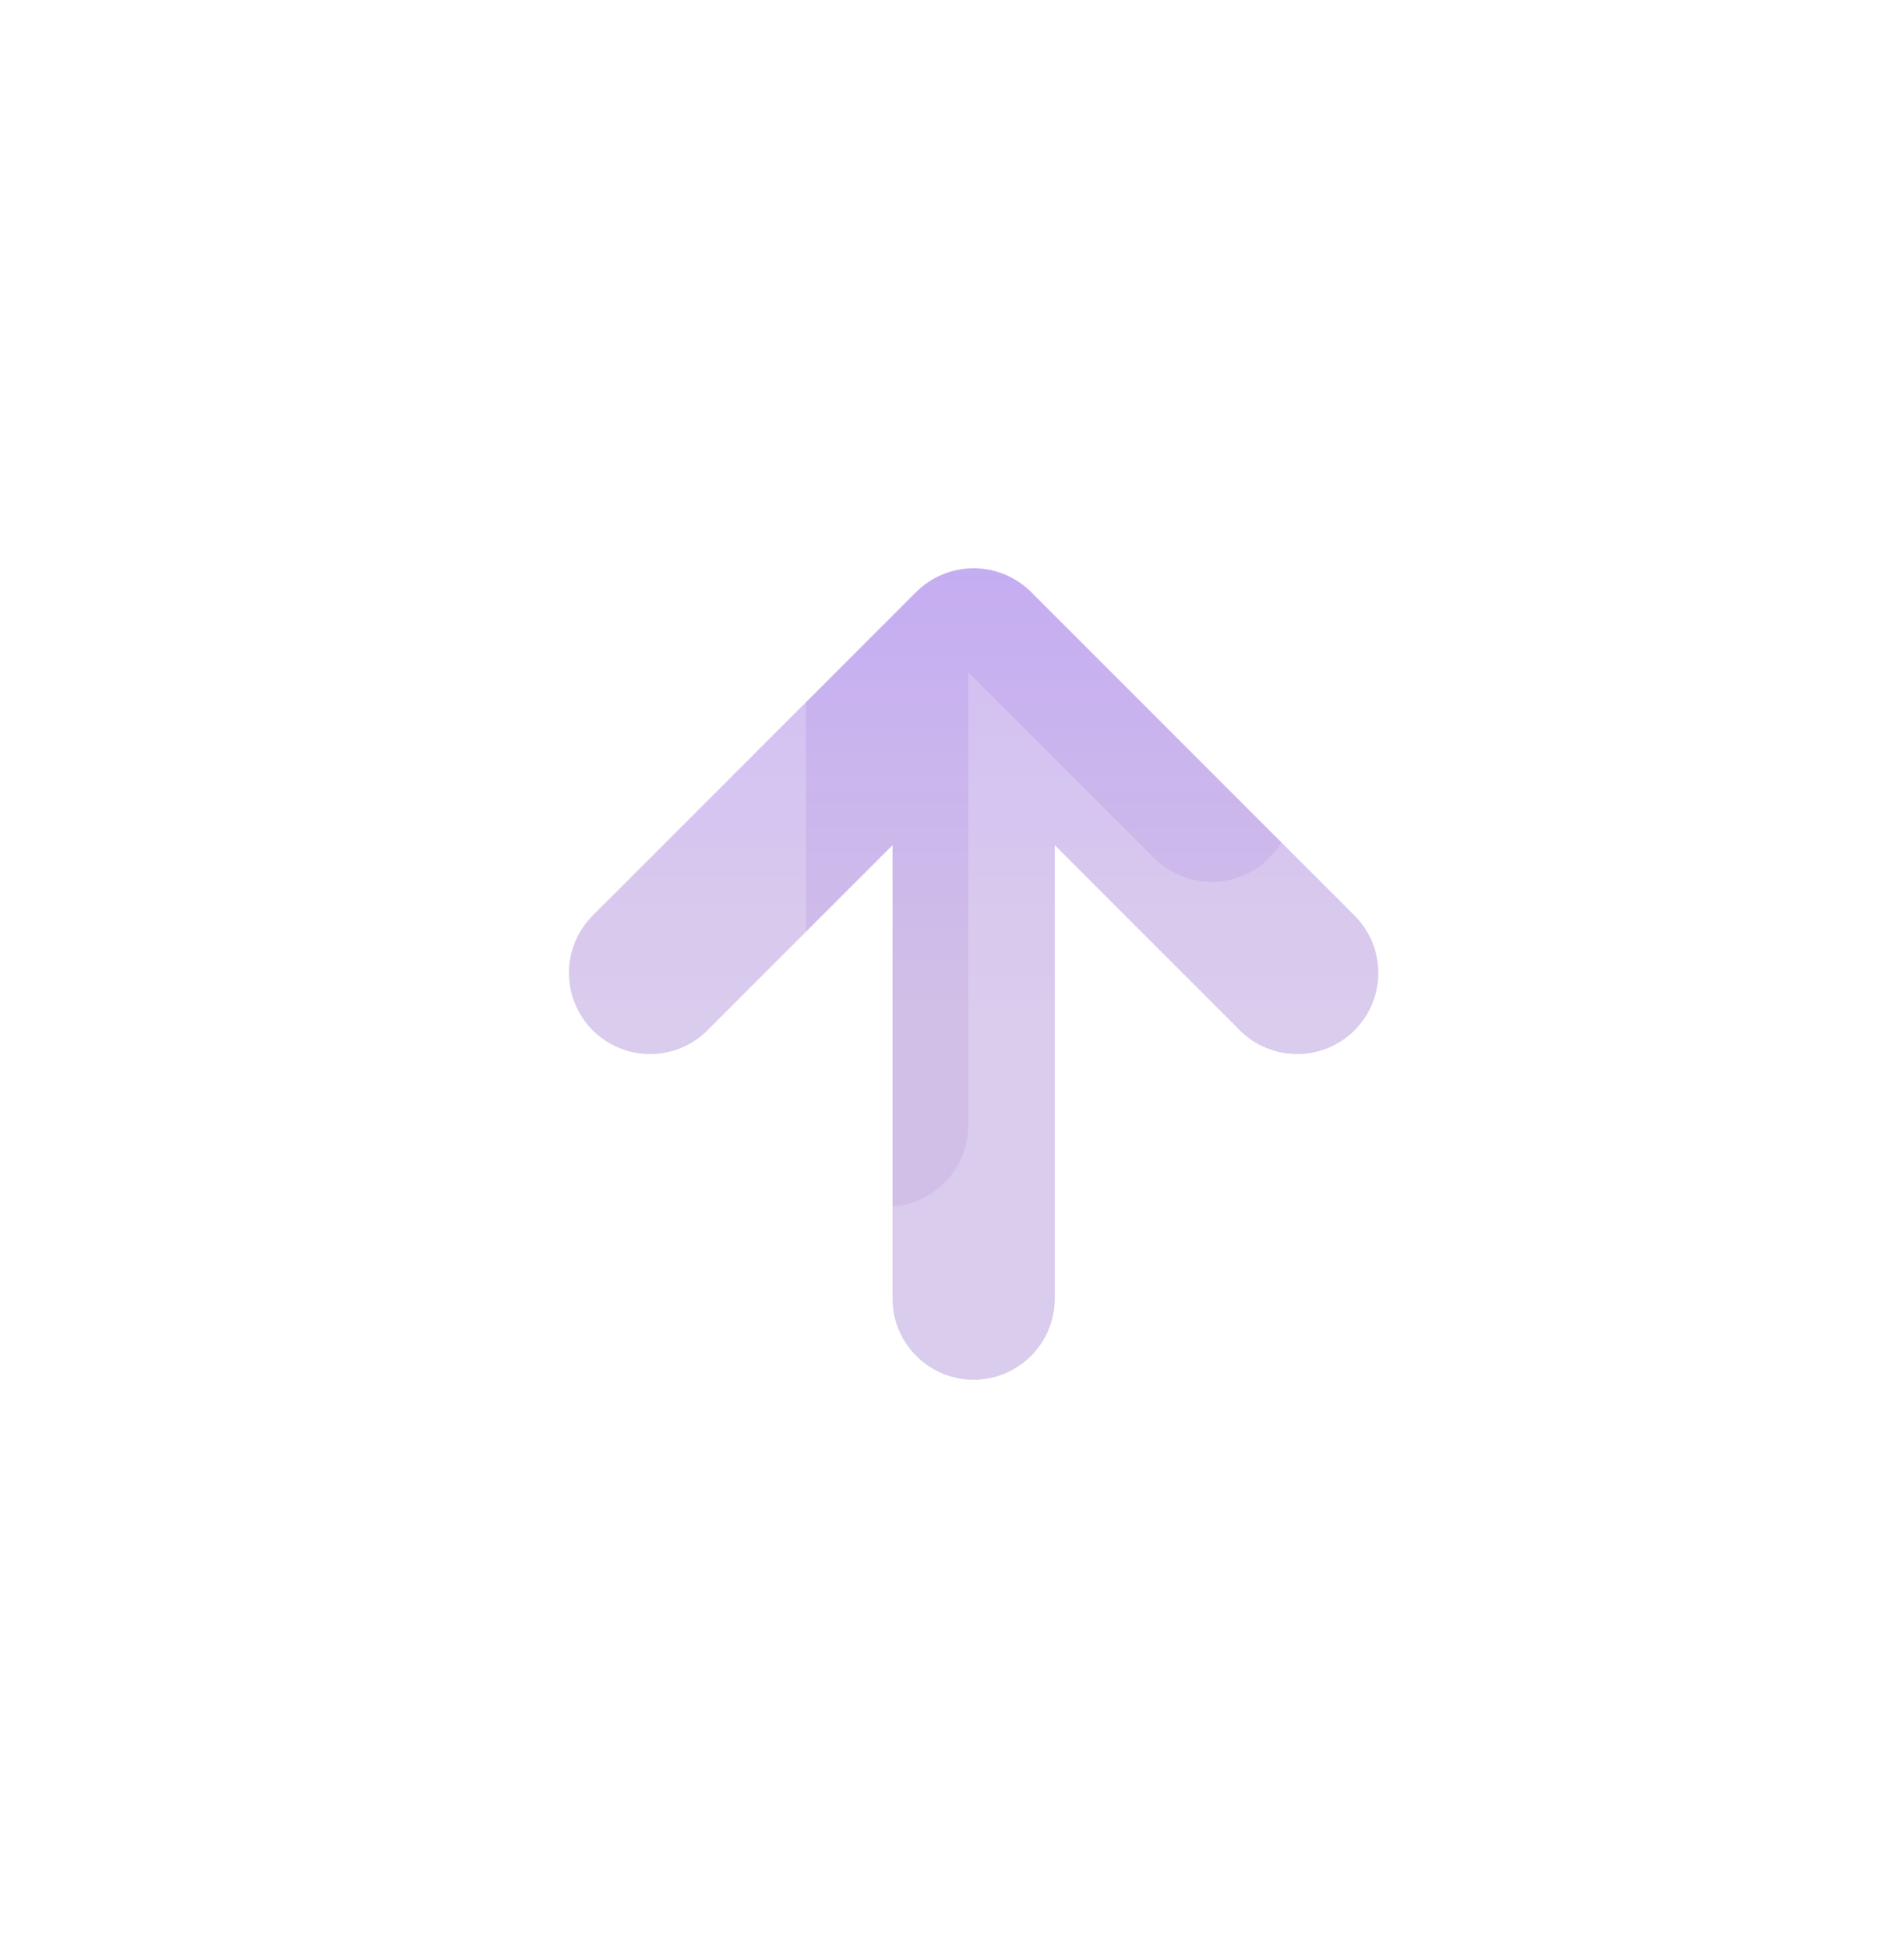 <svg width="88" height="90" viewBox="0 0 88 90" fill="none" xmlns="http://www.w3.org/2000/svg">
<g id="uim:arrow-circle-down">
<path id="Vector" d="M62.651 42.349L47.651 27.349C46.946 26.649 45.993 26.257 45 26.257C44.007 26.257 43.054 26.649 42.349 27.349L27.349 42.349C26.666 43.056 26.288 44.003 26.296 44.986C26.305 45.97 26.699 46.91 27.394 47.606C28.09 48.301 29.03 48.695 30.013 48.704C30.997 48.712 31.944 48.334 32.651 47.651L41.25 39.053L41.25 60C41.25 60.995 41.645 61.948 42.348 62.652C43.051 63.355 44.005 63.75 45 63.75C45.995 63.75 46.948 63.355 47.652 62.652C48.355 61.948 48.75 60.995 48.75 60L48.75 39.053L57.349 47.651C58.056 48.334 59.003 48.712 59.986 48.704C60.97 48.695 61.91 48.301 62.605 47.606C63.301 46.91 63.695 45.97 63.704 44.986C63.712 44.003 63.334 43.056 62.651 42.349Z" fill="url(#paint0_linear_480_28117)"/>
<g id="Vector_2" filter="url(#filter0_bii_480_28117)">
<path d="M45 7.5C37.583 7.5 30.333 9.699 24.166 13.82C17.999 17.94 13.193 23.797 10.354 30.649C7.516 37.502 6.774 45.042 8.221 52.316C9.668 59.59 13.239 66.272 18.483 71.516C23.728 76.761 30.41 80.332 37.684 81.779C44.958 83.226 52.498 82.484 59.351 79.645C66.203 76.807 72.06 72.001 76.18 65.834C80.301 59.667 82.5 52.417 82.5 45C82.489 35.058 78.535 25.526 71.504 18.495C64.474 11.465 54.942 7.511 45 7.5ZM62.651 47.651C61.948 48.354 60.994 48.749 60 48.749C59.006 48.749 58.052 48.354 57.349 47.651L48.75 39.053L48.75 60C48.75 60.995 48.355 61.948 47.652 62.652C46.948 63.355 45.995 63.75 45 63.75C44.005 63.75 43.052 63.355 42.348 62.652C41.645 61.948 41.25 60.995 41.25 60L41.25 39.053L32.651 47.651C31.944 48.334 30.997 48.712 30.014 48.704C29.03 48.695 28.09 48.301 27.394 47.605C26.699 46.91 26.305 45.97 26.296 44.986C26.288 44.003 26.666 43.056 27.349 42.349L42.349 27.349C43.054 26.649 44.007 26.257 45 26.257C45.993 26.257 46.946 26.649 47.651 27.349L62.651 42.349C63.354 43.052 63.749 44.006 63.749 45C63.749 45.994 63.354 46.948 62.651 47.651Z" fill="white" fill-opacity="0.2"/>
</g>
</g>
<defs>
<filter id="filter0_bii_480_28117" x="3.5" y="3.5" width="83" height="83" filterUnits="userSpaceOnUse" color-interpolation-filters="sRGB">
<feFlood flood-opacity="0" result="BackgroundImageFix"/>
<feGaussianBlur in="BackgroundImageFix" stdDeviation="2"/>
<feComposite in2="SourceAlpha" operator="in" result="effect1_backgroundBlur_480_28117"/>
<feBlend mode="normal" in="SourceGraphic" in2="effect1_backgroundBlur_480_28117" result="shape"/>
<feColorMatrix in="SourceAlpha" type="matrix" values="0 0 0 0 0 0 0 0 0 0 0 0 0 0 0 0 0 0 127 0" result="hardAlpha"/>
<feOffset dy="-4"/>
<feGaussianBlur stdDeviation="2"/>
<feComposite in2="hardAlpha" operator="arithmetic" k2="-1" k3="1"/>
<feColorMatrix type="matrix" values="0 0 0 0 1 0 0 0 0 1 0 0 0 0 1 0 0 0 0.05 0"/>
<feBlend mode="normal" in2="shape" result="effect2_innerShadow_480_28117"/>
<feColorMatrix in="SourceAlpha" type="matrix" values="0 0 0 0 0 0 0 0 0 0 0 0 0 0 0 0 0 0 127 0" result="hardAlpha"/>
<feOffset dx="-4" dy="-4"/>
<feGaussianBlur stdDeviation="2"/>
<feComposite in2="hardAlpha" operator="arithmetic" k2="-1" k3="1"/>
<feColorMatrix type="matrix" values="0 0 0 0 1 0 0 0 0 1 0 0 0 0 1 0 0 0 0.05 0"/>
<feBlend mode="normal" in2="effect2_innerShadow_480_28117" result="effect3_innerShadow_480_28117"/>
</filter>
<linearGradient id="paint0_linear_480_28117" x1="45" y1="63.75" x2="45" y2="26.257" gradientUnits="userSpaceOnUse">
<stop offset="0.451" stop-color="#D1BFE7"/>
<stop offset="1" stop-color="#C5ADF2"/>
</linearGradient>
</defs>
</svg>
